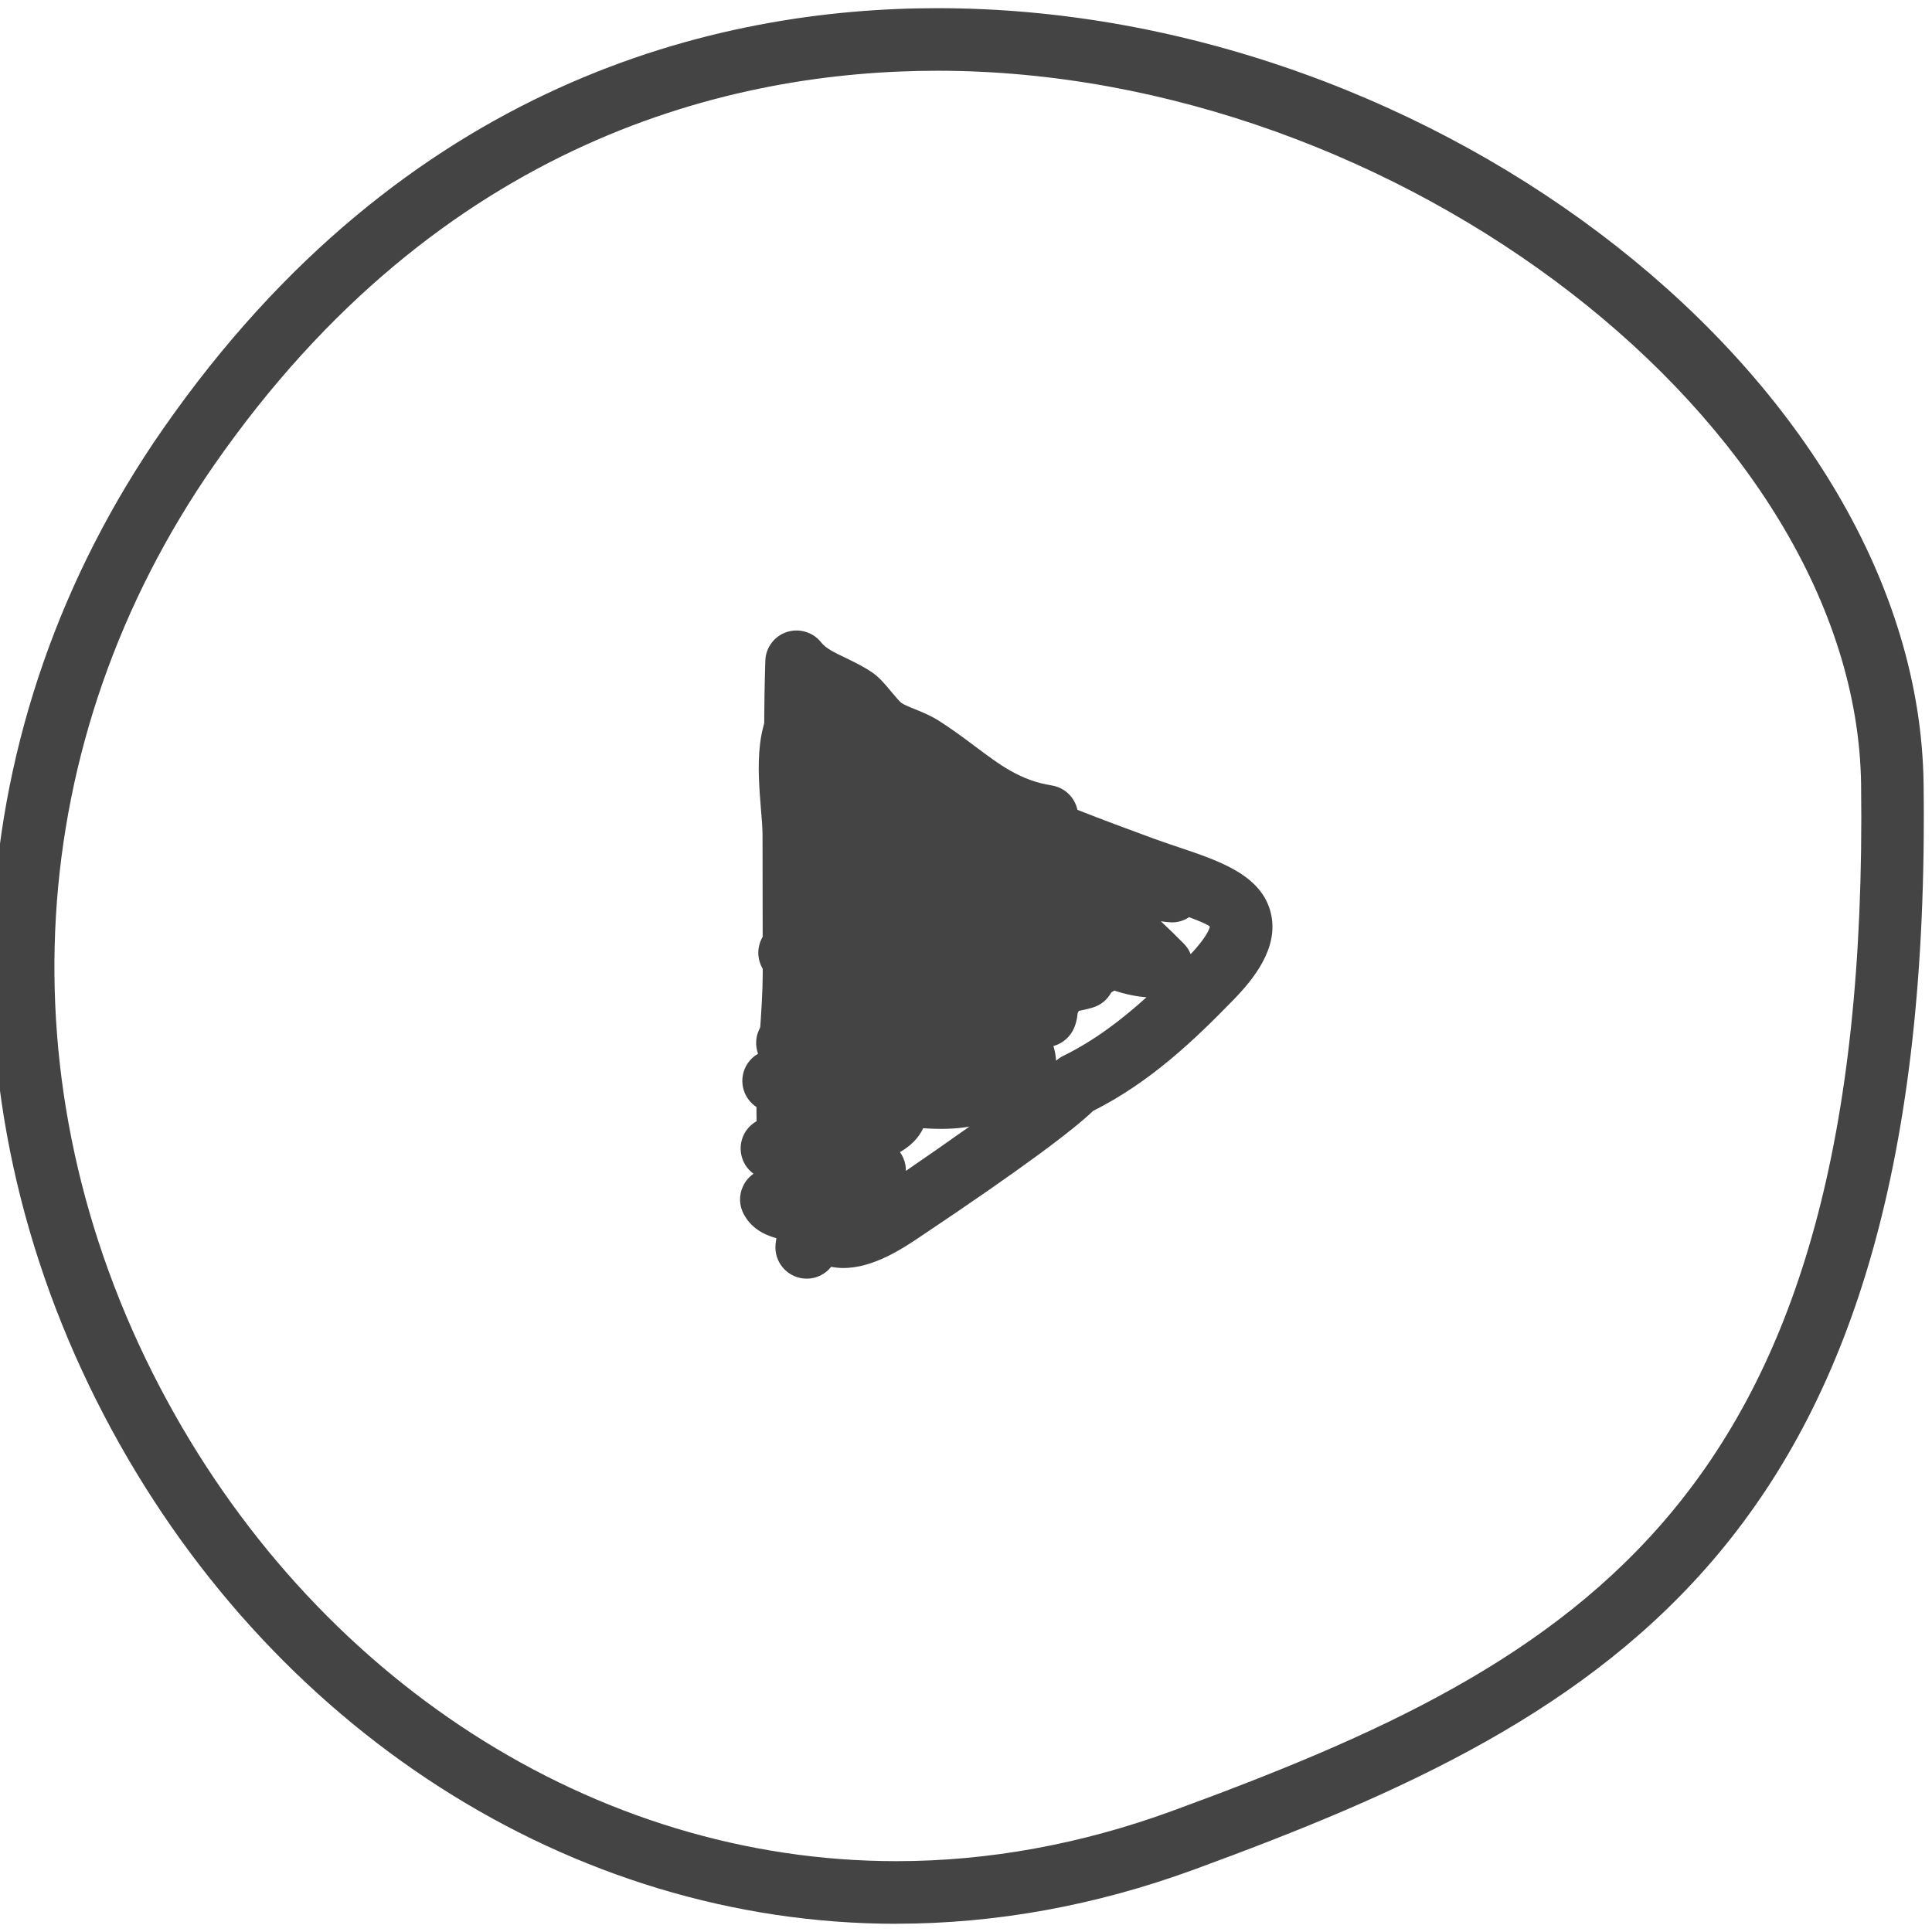 <?xml version="1.0" encoding="utf-8"?>
<!-- Generated by IcoMoon.io -->
<!DOCTYPE svg PUBLIC "-//W3C//DTD SVG 1.1//EN" "http://www.w3.org/Graphics/SVG/1.1/DTD/svg11.dtd">
<svg version="1.1" xmlns="http://www.w3.org/2000/svg" xmlns:xlink="http://www.w3.org/1999/xlink" width="60" height="60" viewBox="0 0 60 60">
<path fill="#444444" d="M27.84 59.745c0 0-0.002 0-0.004 0-10.089 0-19.515-6.049-24.602-15.784-5.233-10.016-4.551-21.469 1.826-30.636 7.515-10.802 17.227-13.071 24.056-13.071 15.579 0 30.461 11.704 30.623 24.086 0.306 23.445-9.641 28.957-22.674 33.727-3.039 1.112-6.144 1.676-9.225 1.676zM29.117 2.197c-6.364 0-15.426 2.124-22.461 12.236-5.957 8.561-6.593 19.262-1.701 28.626 4.751 9.094 13.517 14.741 22.881 14.741 0.002 0 0.002 0 0.004 0 2.854 0 5.734-0.525 8.559-1.558 12.713-4.654 21.686-9.662 21.399-31.879-0.148-11.186-14.355-22.166-28.682-22.166z"></path>
<path fill="#444444" d="M25.054 37.727c-0.066 0-0.135-0.006-0.203-0.021l-0.309-0.062c-0.358-0.068-0.647-0.328-0.75-0.679-0.428-1.434-0.304-3.259-0.195-4.868 0.045-0.656 0.088-1.288 0.090-1.845l-0.006-4.329c0-0.214-0.023-0.478-0.047-0.765-0.105-1.29-0.236-2.897 0.774-3.786 0.405-0.352 1.016-0.313 1.372 0.090 0.354 0.405 0.315 1.016-0.090 1.372-0.279 0.244-0.163 1.641-0.12 2.166 0.030 0.345 0.053 0.66 0.053 0.917l0.006 4.335c0 0.598-0.045 1.273-0.094 1.976-0.084 1.239-0.178 2.623 0.004 3.684 0.354 0.204 0.549 0.621 0.463 1.039-0.098 0.463-0.501 0.774-0.951 0.774z"></path>
<path fill="#444444" d="M25.054 39.709c-0.034 0-0.064-0.002-0.098-0.004-0.534-0.053-0.924-0.531-0.87-1.065 0.006-0.062 0.015-0.124 0.026-0.186-0.431-0.118-0.795-0.339-1.012-0.744-0.148-0.272-0.156-0.596-0.023-0.874 0.073-0.157 0.186-0.287 0.324-0.384-0.011-0.008-0.023-0.017-0.036-0.028-0.298-0.238-0.429-0.632-0.332-1.003s0.401-0.649 0.78-0.712c0.058-0.009 0.124-0.019 0.201-0.032 0-0.036 0-0.068 0-0.103-0.090-0.024-0.18-0.051-0.272-0.077-0.463-0.142-0.75-0.6-0.677-1.078 0.045-0.3 0.227-0.551 0.476-0.694-0.045-0.124-0.066-0.263-0.056-0.403 0.023-0.326 0.204-0.604 0.467-0.763-0.011-0.405-0.024-0.808-0.039-1.213-0.283-0.227-0.424-0.604-0.338-0.973 0.045-0.199 0.148-0.367 0.287-0.497-0.094-2.732-0.184-5.544-0.094-8.357 0.011-0.409 0.281-0.765 0.669-0.892 0.388-0.122 0.816 0.004 1.067 0.326 0.143 0.184 0.409 0.311 0.746 0.473 0.283 0.137 0.57 0.276 0.838 0.459 0.218 0.148 0.401 0.366 0.594 0.6 0.092 0.109 0.244 0.291 0.307 0.341 0.084 0.062 0.263 0.135 0.435 0.203 0.255 0.103 0.506 0.21 0.726 0.351 0.399 0.253 0.763 0.523 1.116 0.787 0.797 0.6 1.427 1.073 2.396 1.226 0.403 0.064 0.714 0.369 0.799 0.758 0.784 0.308 1.577 0.604 2.381 0.898 0.255 0.094 0.514 0.178 0.765 0.264 1.266 0.426 2.574 0.863 2.859 2.042 0.263 1.076-0.536 2.057-1.164 2.7-1.164 1.196-2.554 2.543-4.352 3.444-0.589 0.561-2.008 1.663-5.518 4.007-0.701 0.467-1.684 1.024-2.619 0.836-0.18 0.229-0.459 0.369-0.761 0.369zM27.949 35.781c0.083 0.114 0.143 0.249 0.169 0.396 0.011 0.062 0.015 0.124 0.015 0.186 0.626-0.429 1.32-0.913 1.973-1.376-0.461 0.084-0.964 0.083-1.436 0.051-0.143 0.311-0.394 0.551-0.72 0.742zM32.715 32.488c0.052 0.163 0.075 0.319 0.082 0.454 0.064-0.058 0.141-0.111 0.221-0.15 0.968-0.474 1.823-1.129 2.587-1.821-0.322-0.023-0.658-0.096-1.001-0.206-0.030 0.019-0.060 0.039-0.092 0.056-0.118 0.218-0.319 0.392-0.576 0.469-0.144 0.043-0.289 0.077-0.433 0.103-0.011 0.024-0.022 0.049-0.036 0.071-0.015 0.195-0.064 0.352-0.105 0.448-0.112 0.277-0.349 0.488-0.636 0.57-0.002 0-0.009 0.002-0.015 0.004zM36.051 28.611c0.251 0.233 0.489 0.467 0.716 0.698 0.094 0.094 0.165 0.203 0.21 0.323 0.568-0.6 0.596-0.851 0.596-0.855-0.064-0.066-0.33-0.176-0.645-0.293-0.167 0.111-0.369 0.174-0.585 0.159-0.099-0.007-0.197-0.017-0.292-0.032z"></path>
</svg>

